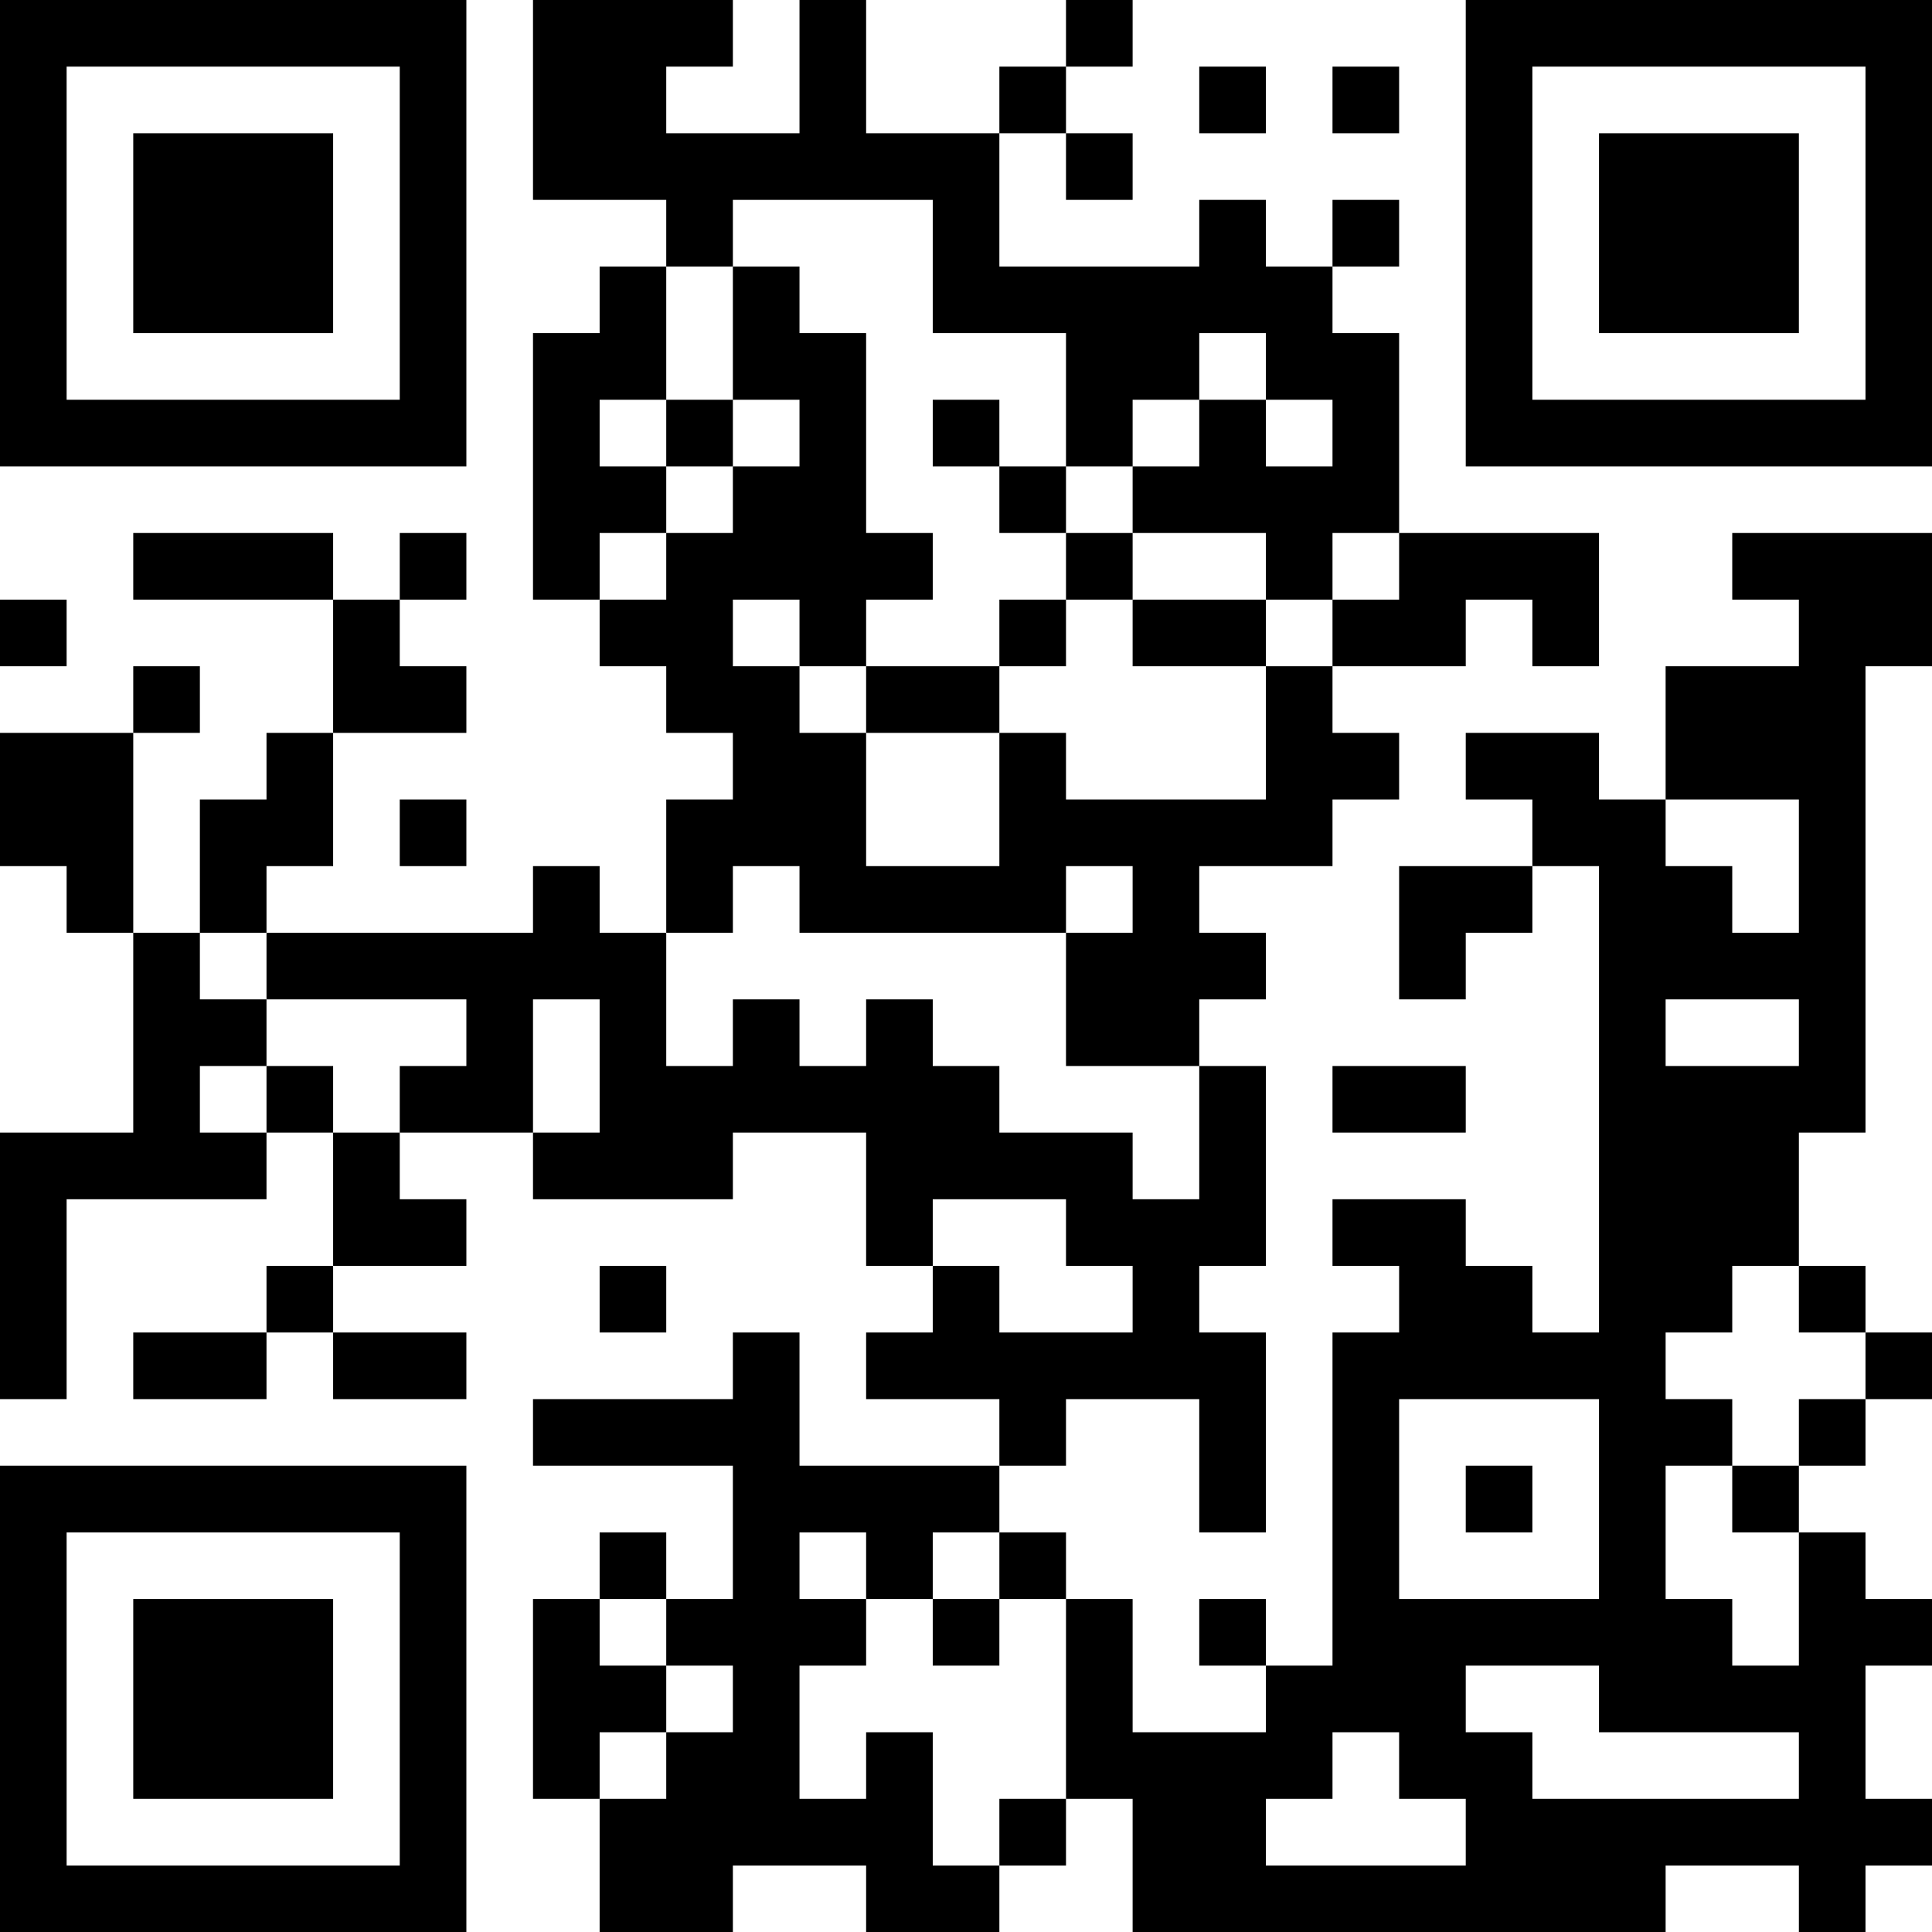<?xml version="1.0" encoding="UTF-8"?>
<svg xmlns="http://www.w3.org/2000/svg" version="1.1" width="200" height="200" viewBox="0 0 200 200"><rect x="0" y="0" width="200" height="200" fill="#ffffff"/><g transform="scale(6.897)"><g transform="translate(0,0)"><path fill-rule="evenodd" d="M8 0L8 3L10 3L10 4L9 4L9 5L8 5L8 9L9 9L9 10L10 10L10 11L11 11L11 12L10 12L10 14L9 14L9 13L8 13L8 14L4 14L4 13L5 13L5 11L7 11L7 10L6 10L6 9L7 9L7 8L6 8L6 9L5 9L5 8L2 8L2 9L5 9L5 11L4 11L4 12L3 12L3 14L2 14L2 11L3 11L3 10L2 10L2 11L0 11L0 13L1 13L1 14L2 14L2 17L0 17L0 21L1 21L1 18L4 18L4 17L5 17L5 19L4 19L4 20L2 20L2 21L4 21L4 20L5 20L5 21L7 21L7 20L5 20L5 19L7 19L7 18L6 18L6 17L8 17L8 18L11 18L11 17L13 17L13 19L14 19L14 20L13 20L13 21L15 21L15 22L12 22L12 20L11 20L11 21L8 21L8 22L11 22L11 24L10 24L10 23L9 23L9 24L8 24L8 27L9 27L9 29L11 29L11 28L13 28L13 29L15 29L15 28L16 28L16 27L17 27L17 29L25 29L25 28L27 28L27 29L28 29L28 28L29 28L29 27L28 27L28 25L29 25L29 24L28 24L28 23L27 23L27 22L28 22L28 21L29 21L29 20L28 20L28 19L27 19L27 17L28 17L28 10L29 10L29 8L26 8L26 9L27 9L27 10L25 10L25 12L24 12L24 11L22 11L22 12L23 12L23 13L21 13L21 15L22 15L22 14L23 14L23 13L24 13L24 20L23 20L23 19L22 19L22 18L20 18L20 19L21 19L21 20L20 20L20 25L19 25L19 24L18 24L18 25L19 25L19 26L17 26L17 24L16 24L16 23L15 23L15 22L16 22L16 21L18 21L18 23L19 23L19 20L18 20L18 19L19 19L19 16L18 16L18 15L19 15L19 14L18 14L18 13L20 13L20 12L21 12L21 11L20 11L20 10L22 10L22 9L23 9L23 10L24 10L24 8L21 8L21 5L20 5L20 4L21 4L21 3L20 3L20 4L19 4L19 3L18 3L18 4L15 4L15 2L16 2L16 3L17 3L17 2L16 2L16 1L17 1L17 0L16 0L16 1L15 1L15 2L13 2L13 0L12 0L12 2L10 2L10 1L11 1L11 0ZM18 1L18 2L19 2L19 1ZM20 1L20 2L21 2L21 1ZM11 3L11 4L10 4L10 6L9 6L9 7L10 7L10 8L9 8L9 9L10 9L10 8L11 8L11 7L12 7L12 6L11 6L11 4L12 4L12 5L13 5L13 8L14 8L14 9L13 9L13 10L12 10L12 9L11 9L11 10L12 10L12 11L13 11L13 13L15 13L15 11L16 11L16 12L19 12L19 10L20 10L20 9L21 9L21 8L20 8L20 9L19 9L19 8L17 8L17 7L18 7L18 6L19 6L19 7L20 7L20 6L19 6L19 5L18 5L18 6L17 6L17 7L16 7L16 5L14 5L14 3ZM10 6L10 7L11 7L11 6ZM14 6L14 7L15 7L15 8L16 8L16 9L15 9L15 10L13 10L13 11L15 11L15 10L16 10L16 9L17 9L17 10L19 10L19 9L17 9L17 8L16 8L16 7L15 7L15 6ZM0 9L0 10L1 10L1 9ZM6 12L6 13L7 13L7 12ZM25 12L25 13L26 13L26 14L27 14L27 12ZM11 13L11 14L10 14L10 16L11 16L11 15L12 15L12 16L13 16L13 15L14 15L14 16L15 16L15 17L17 17L17 18L18 18L18 16L16 16L16 14L17 14L17 13L16 13L16 14L12 14L12 13ZM3 14L3 15L4 15L4 16L3 16L3 17L4 17L4 16L5 16L5 17L6 17L6 16L7 16L7 15L4 15L4 14ZM8 15L8 17L9 17L9 15ZM25 15L25 16L27 16L27 15ZM20 16L20 17L22 17L22 16ZM14 18L14 19L15 19L15 20L17 20L17 19L16 19L16 18ZM9 19L9 20L10 20L10 19ZM26 19L26 20L25 20L25 21L26 21L26 22L25 22L25 24L26 24L26 25L27 25L27 23L26 23L26 22L27 22L27 21L28 21L28 20L27 20L27 19ZM21 21L21 24L24 24L24 21ZM22 22L22 23L23 23L23 22ZM12 23L12 24L13 24L13 25L12 25L12 27L13 27L13 26L14 26L14 28L15 28L15 27L16 27L16 24L15 24L15 23L14 23L14 24L13 24L13 23ZM9 24L9 25L10 25L10 26L9 26L9 27L10 27L10 26L11 26L11 25L10 25L10 24ZM14 24L14 25L15 25L15 24ZM22 25L22 26L23 26L23 27L27 27L27 26L24 26L24 25ZM20 26L20 27L19 27L19 28L22 28L22 27L21 27L21 26ZM0 0L0 7L7 7L7 0ZM1 1L1 6L6 6L6 1ZM2 2L2 5L5 5L5 2ZM22 0L22 7L29 7L29 0ZM23 1L23 6L28 6L28 1ZM24 2L24 5L27 5L27 2ZM0 22L0 29L7 29L7 22ZM1 23L1 28L6 28L6 23ZM2 24L2 27L5 27L5 24Z" fill="#000000"/></g></g></svg>
